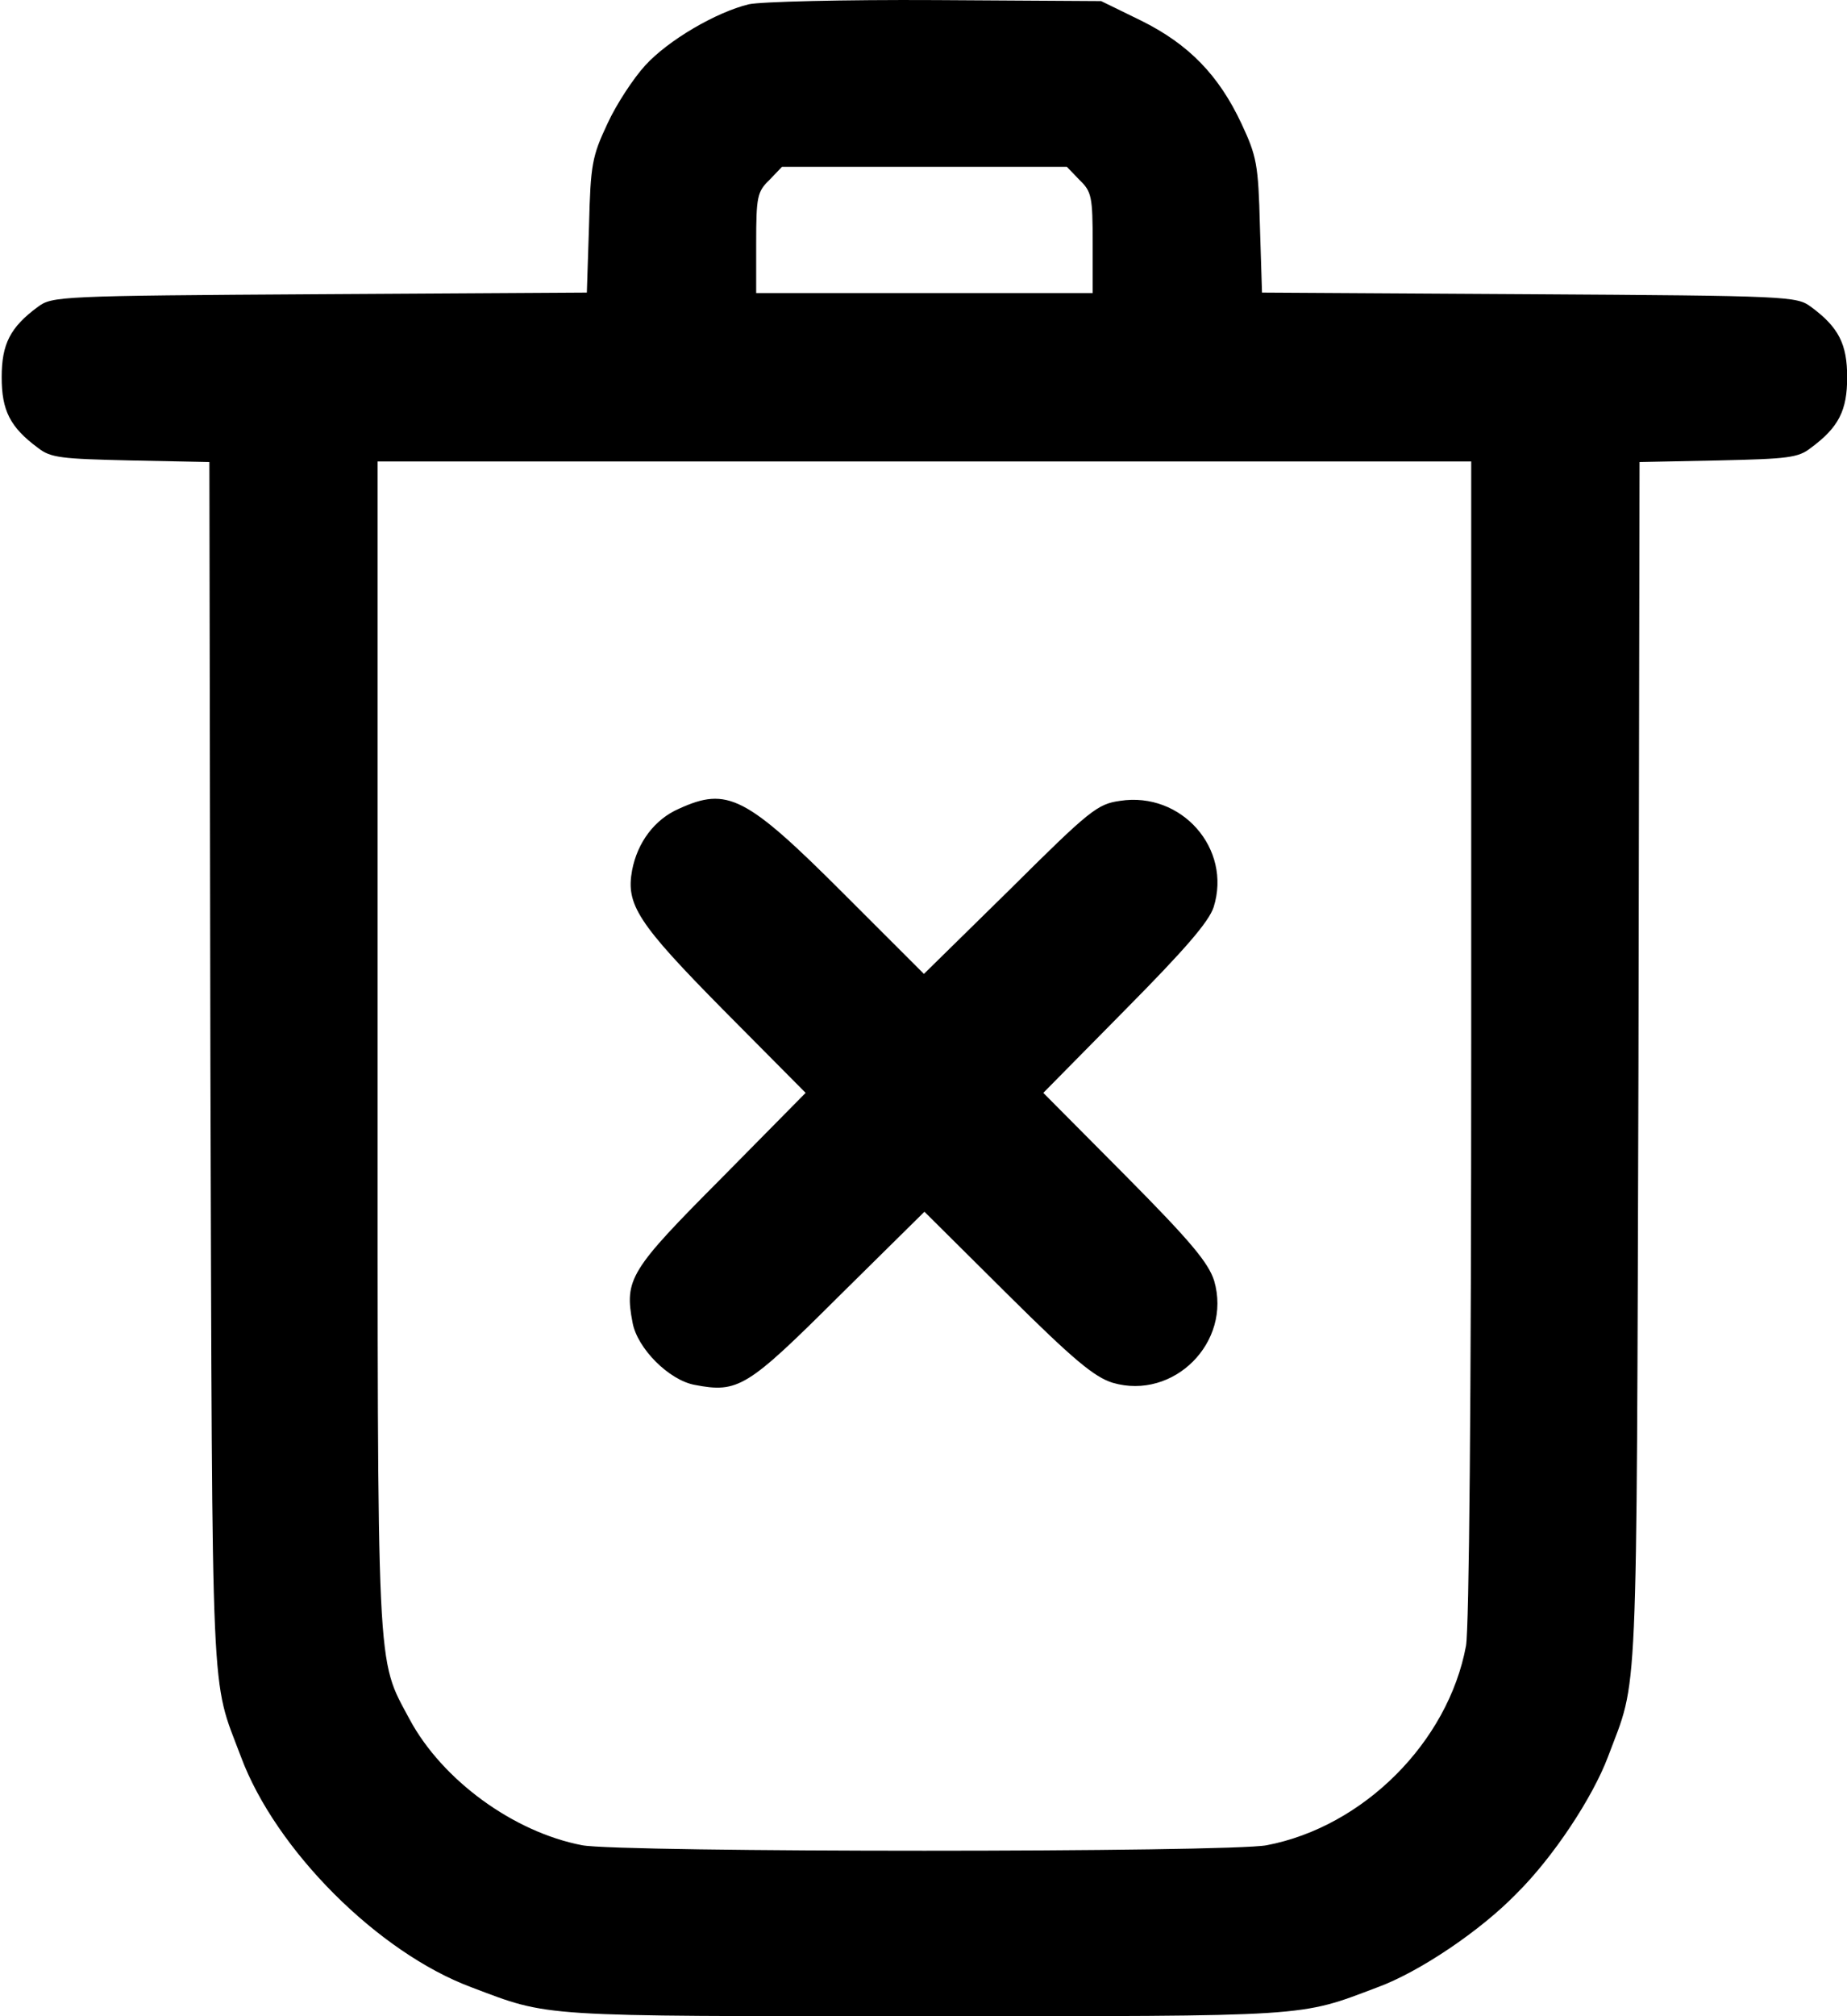 <svg width="22" height="24" viewBox="0 0 22 24" fill="none" xmlns="http://www.w3.org/2000/svg">
<path d="M8.919 0.051C8.531 0.145 7.961 0.477 7.686 0.778C7.548 0.928 7.341 1.241 7.235 1.473C7.053 1.861 7.034 1.955 7.016 2.688L6.99 3.483L3.809 3.502C0.703 3.521 0.621 3.527 0.452 3.652C0.12 3.896 0.02 4.097 0.02 4.491C0.02 4.886 0.12 5.086 0.452 5.331C0.602 5.45 0.728 5.462 1.554 5.481L2.494 5.5L2.506 12.683C2.531 20.493 2.506 19.942 2.87 20.912C3.283 22.021 4.504 23.242 5.613 23.655C6.558 24.012 6.37 24 11.011 24C15.652 24 15.464 24.012 16.41 23.655C16.904 23.474 17.631 22.985 18.057 22.547C18.502 22.109 18.971 21.395 19.153 20.912C19.516 19.942 19.491 20.493 19.516 12.683L19.529 5.5L20.468 5.481C21.295 5.462 21.42 5.45 21.57 5.331C21.902 5.086 22.002 4.886 22.002 4.491C22.002 4.097 21.902 3.896 21.57 3.652C21.401 3.527 21.32 3.521 18.213 3.502L15.032 3.483L15.007 2.688C14.988 1.955 14.969 1.861 14.788 1.473C14.518 0.897 14.161 0.527 13.591 0.245L13.116 0.013L11.143 0.001C10.053 -0.005 9.057 0.02 8.919 0.051ZM12.859 2.143C13.003 2.281 13.015 2.343 13.015 2.894V3.489H11.011H9.007V2.894C9.007 2.343 9.02 2.281 9.164 2.143L9.314 1.986H11.011H12.708L12.859 2.143ZM17.524 12.376C17.524 16.691 17.499 19.378 17.462 19.591C17.249 20.737 16.241 21.745 15.088 21.965C14.637 22.052 7.385 22.052 6.934 21.965C6.114 21.808 5.268 21.188 4.88 20.468C4.479 19.716 4.498 20.061 4.498 12.433V5.493H11.011H17.524V12.376Z" fill="currentColor"/>
<path d="M8.087 9.627C7.798 9.752 7.592 10.028 7.529 10.36C7.454 10.767 7.592 10.986 8.619 12.025L9.596 13.009L8.588 14.03C7.504 15.119 7.435 15.226 7.535 15.746C7.592 16.052 7.968 16.428 8.274 16.485C8.794 16.585 8.901 16.516 9.99 15.432L11.011 14.424L11.995 15.401C12.79 16.19 13.034 16.391 13.253 16.46C13.98 16.672 14.675 15.977 14.462 15.245C14.393 15.032 14.193 14.787 13.404 13.992L12.427 13.009L13.404 12.019C14.111 11.305 14.399 10.973 14.456 10.798C14.675 10.103 14.074 9.42 13.341 9.533C13.072 9.571 12.984 9.639 12.032 10.585L11.005 11.593L10.053 10.642C8.882 9.47 8.663 9.364 8.087 9.627Z" fill="currentColor"/>
</svg>
